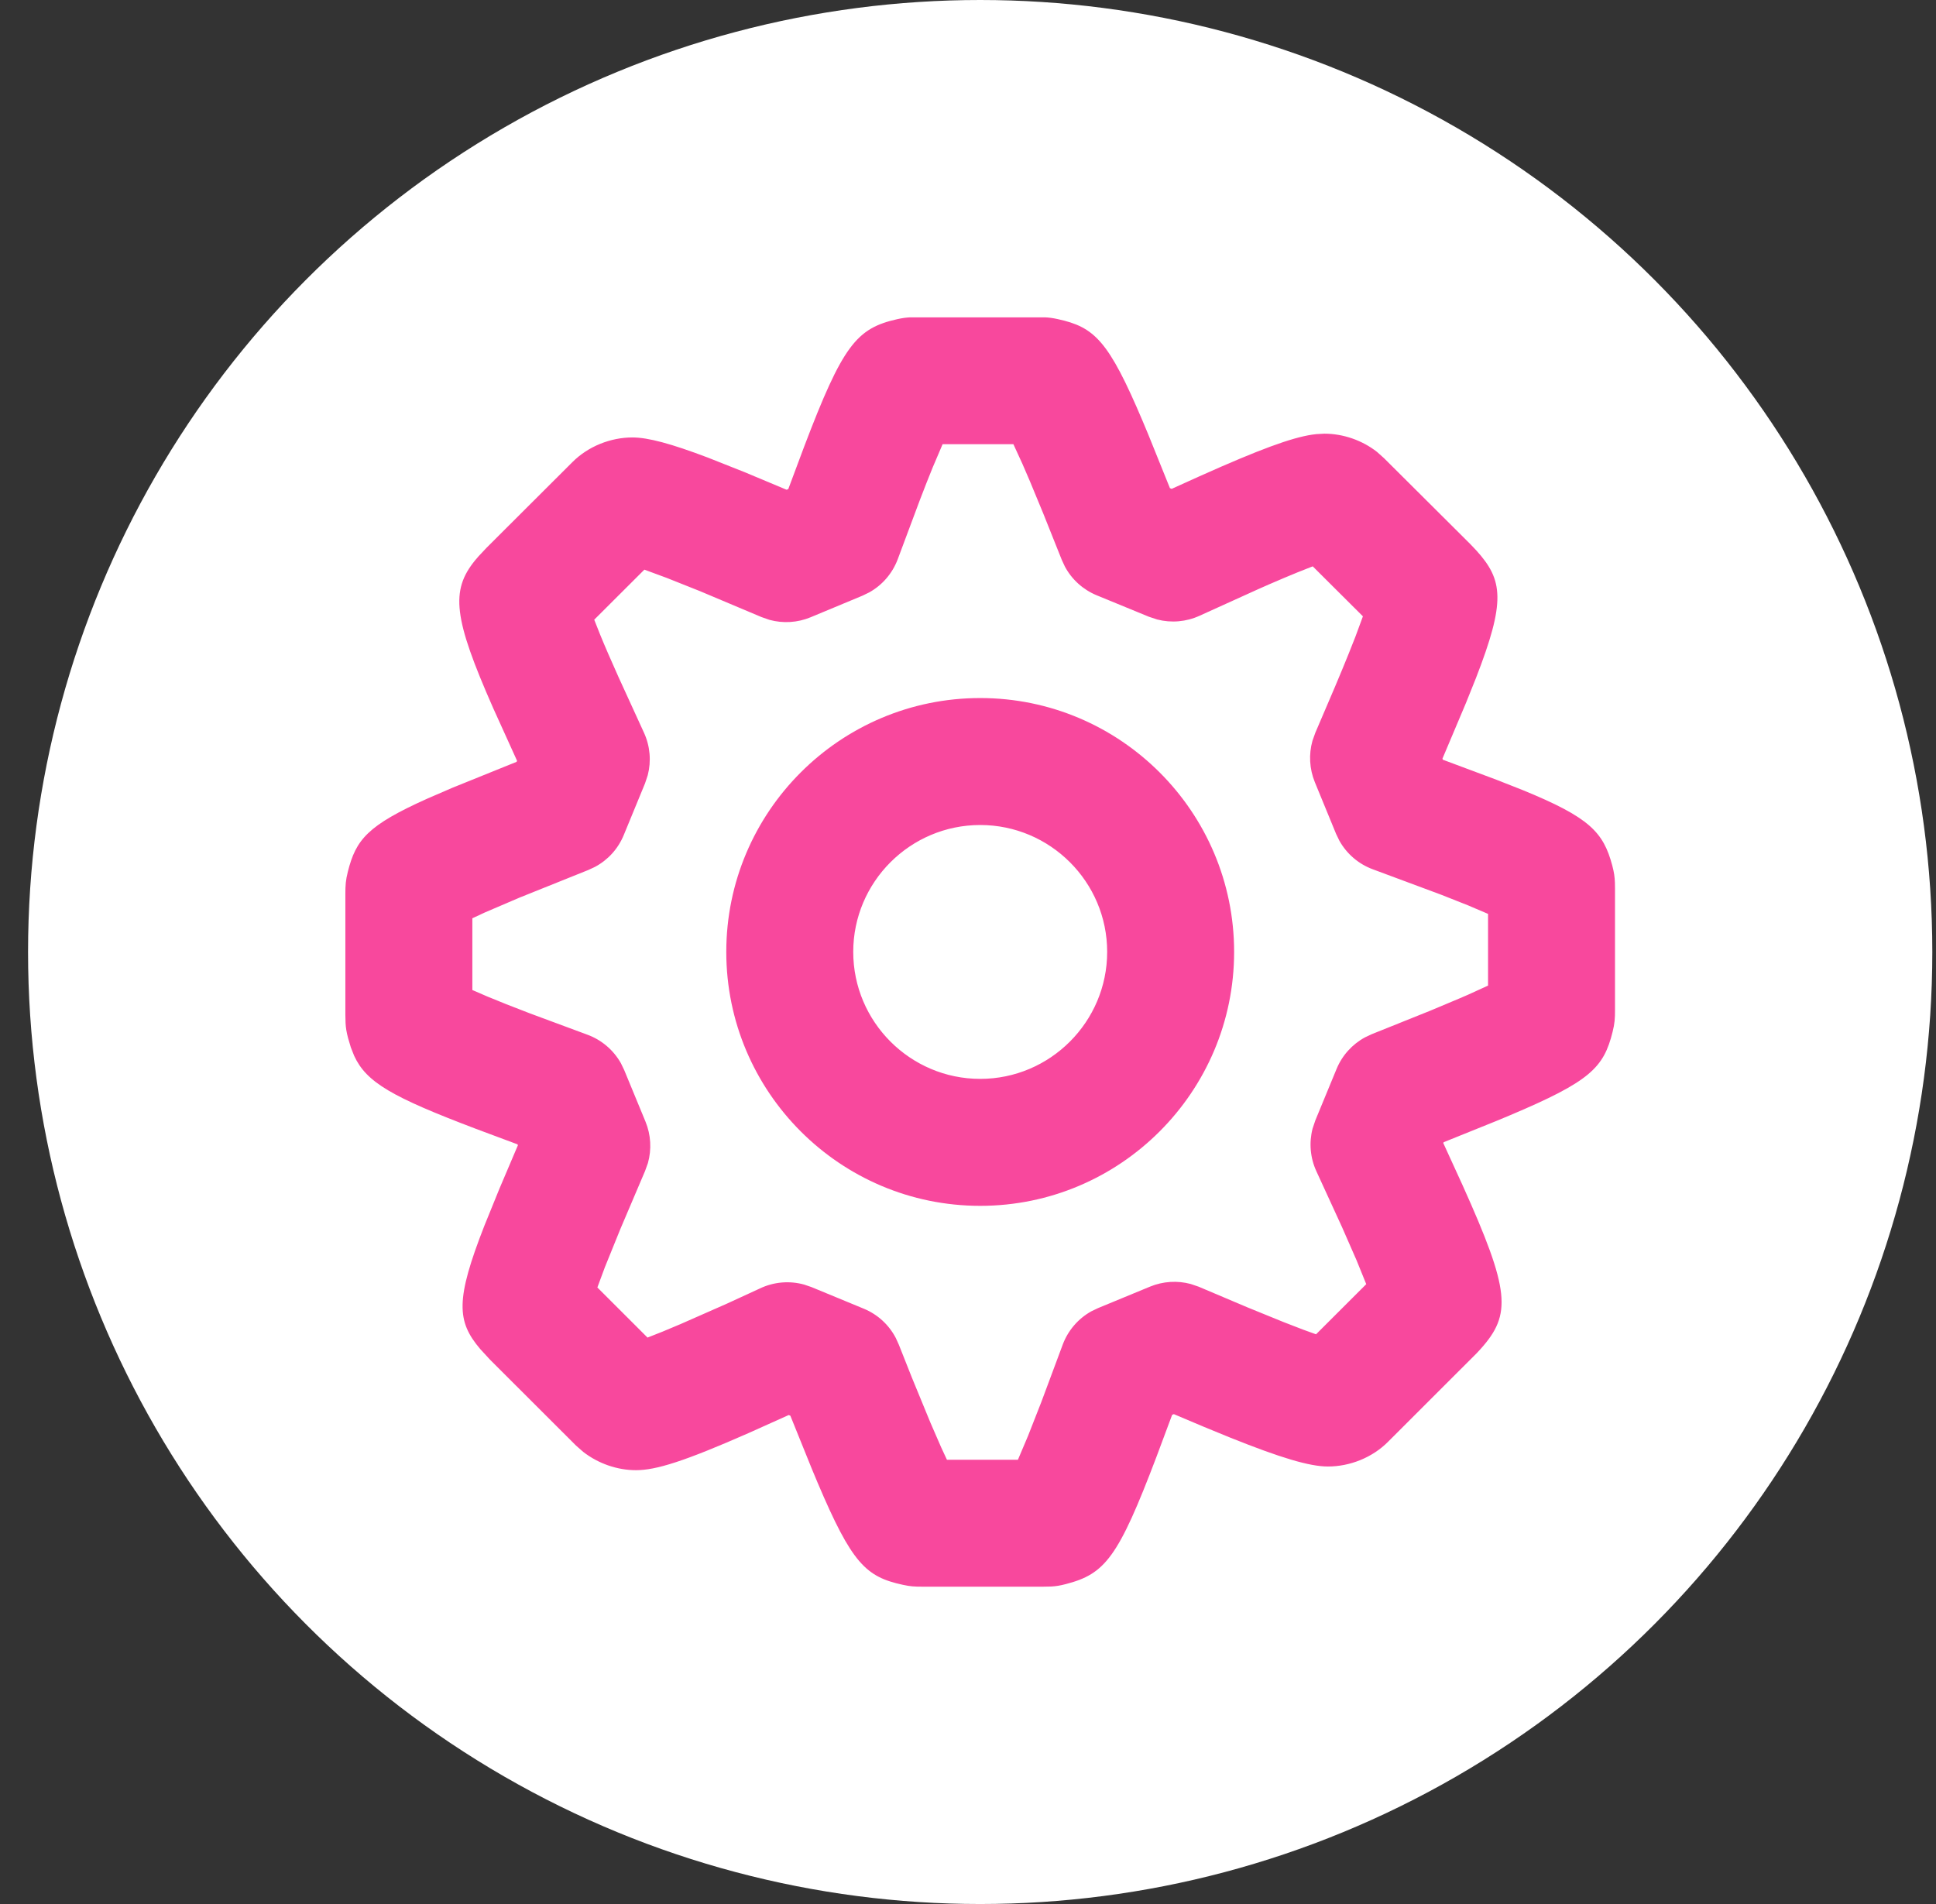 <svg width="61" height="60" viewBox="0 0 61 60" fill="none" xmlns="http://www.w3.org/2000/svg">
<rect x="0" y="0" width="61" height="60" fill="#333333" stroke="none"/>
<circle cx="30.884" cy="30" r="30" fill="white"/>
<path fill-rule="evenodd" clip-rule="evenodd" d="M28.679 10H32.925C33.053 10.006 33.166 10.021 33.324 10.055C34.485 10.308 34.926 10.725 36.007 13.278L36.183 13.699L36.862 15.382L36.918 15.405L37.793 15.009C39.698 14.156 40.68 13.798 41.341 13.697L41.478 13.68L41.727 13.666C42.322 13.666 42.927 13.877 43.391 14.244L43.61 14.44L46.324 17.143L46.513 17.342C47.365 18.281 47.445 18.947 46.502 21.374L46.188 22.157L45.449 23.907L45.463 23.941L47.157 24.574L47.974 24.896C50.084 25.759 50.518 26.219 50.8 27.275C50.856 27.488 50.877 27.633 50.883 27.813L50.886 28.009V31.825C50.886 32.096 50.877 32.249 50.81 32.517C50.529 33.645 50.112 34.074 47.577 35.145L47.158 35.32L45.487 35.994L45.476 36.022L46.08 37.342C47.583 40.681 47.635 41.414 46.648 42.513L46.524 42.647L43.738 45.431C43.239 45.935 42.529 46.213 41.841 46.213C41.257 46.213 40.34 45.935 38.777 45.309L37.94 44.966L36.986 44.563L36.932 44.585L36.439 45.906C35.233 49.084 34.82 49.599 33.581 49.919C33.398 49.967 33.267 49.987 33.119 49.995L32.873 50H29.055C28.817 50 28.683 49.993 28.446 49.941C27.285 49.69 26.842 49.272 25.759 46.717L25.583 46.296L24.903 44.613L24.851 44.591L23.58 45.162C21.547 46.057 20.667 46.329 20.039 46.329C19.452 46.329 18.853 46.123 18.377 45.753L18.15 45.554L15.44 42.847L15.13 42.51C14.387 41.635 14.35 40.957 15.263 38.623L15.738 37.454L16.318 36.09L16.306 36.061L14.992 35.571C12.357 34.571 11.544 34.11 11.158 33.269L11.054 33.005L10.967 32.712C10.917 32.524 10.896 32.39 10.888 32.237L10.882 31.985V28.167C10.882 27.894 10.892 27.739 10.96 27.469C11.214 26.461 11.574 26.013 13.472 25.163L14.258 24.823L16.277 24.007L16.291 23.973L15.536 22.307C14.29 19.477 14.187 18.615 14.973 17.653L15.081 17.527L15.335 17.257L18.035 14.563C18.53 14.066 19.238 13.785 19.926 13.785C20.419 13.785 21.142 13.98 22.299 14.418L23.464 14.88L24.784 15.433L24.838 15.411L25.335 14.081C26.552 10.881 26.986 10.346 28.27 10.058C28.432 10.022 28.548 10.007 28.679 10ZM31.93 13.997H29.7L29.386 14.734C29.266 15.027 29.132 15.369 28.98 15.766L28.283 17.631C28.115 18.072 27.799 18.438 27.391 18.666L27.18 18.769L25.542 19.451C25.128 19.623 24.672 19.65 24.244 19.533L23.992 19.445L22.054 18.628L21.007 18.211L20.303 17.951L18.723 19.528L18.909 19.998C18.981 20.175 19.065 20.373 19.16 20.593L19.483 21.324L20.291 23.09C20.484 23.511 20.524 23.983 20.41 24.426L20.323 24.688L19.653 26.316C19.476 26.747 19.155 27.1 18.748 27.317L18.538 27.415L16.362 28.289L15.275 28.755L14.883 28.937V31.198L15.352 31.401C15.53 31.475 15.729 31.556 15.952 31.645L16.694 31.933L18.498 32.602C18.952 32.766 19.329 33.088 19.564 33.505L19.668 33.721L20.338 35.344C20.51 35.761 20.535 36.221 20.415 36.65L20.324 36.903L19.547 38.728L19.059 39.932L18.822 40.571L20.402 42.15L20.873 41.964C21.046 41.893 21.236 41.814 21.443 41.725L22.895 41.085L23.942 40.603C24.38 40.394 24.877 40.352 25.34 40.481L25.568 40.559L27.216 41.24C27.653 41.42 28.009 41.748 28.225 42.163L28.322 42.377L28.732 43.411L29.316 44.831L29.653 45.606L29.836 46H32.073L32.392 45.247L32.809 44.184L33.486 42.368C33.653 41.923 33.972 41.554 34.383 41.324L34.596 41.222L36.237 40.544C36.646 40.376 37.096 40.348 37.519 40.462L37.768 40.547L39.314 41.202L40.441 41.661L41.059 41.9L41.466 42.047L43.048 40.467L42.743 39.715L42.286 38.672L41.476 36.907C41.282 36.485 41.242 36.012 41.356 35.568L41.444 35.306L42.113 33.685C42.289 33.258 42.607 32.907 43.01 32.689L43.218 32.591L45.061 31.851L46.001 31.456L46.26 31.344L46.886 31.058V28.799L46.258 28.531L45.409 28.195L43.264 27.397C42.81 27.232 42.434 26.909 42.201 26.492L42.097 26.276L41.428 24.647C41.258 24.231 41.233 23.772 41.353 23.345L41.443 23.092L42.064 21.64C42.226 21.256 42.367 20.916 42.488 20.615L42.706 20.065L42.943 19.422L41.362 17.847L40.891 18.033C40.63 18.139 40.332 18.265 39.993 18.412L39.642 18.567L37.796 19.404C37.376 19.596 36.905 19.636 36.463 19.522L36.202 19.436L34.555 18.759C34.124 18.581 33.77 18.26 33.553 17.854L33.455 17.643L32.873 16.186L32.451 15.166L32.217 14.623L31.93 13.997ZM30.885 21.997C35.298 21.997 38.885 25.584 38.885 29.996C38.885 34.409 35.298 37.999 30.885 37.999C26.471 37.999 22.884 34.41 22.884 29.996C22.884 25.583 26.471 21.997 30.885 21.997ZM30.885 25.998C28.68 25.998 26.884 27.793 26.884 29.996C26.884 32.201 28.681 33.998 30.885 33.998C33.088 33.998 34.885 32.2 34.885 29.996C34.885 27.793 33.089 25.998 30.885 25.998Z" fill="#F8489D"/>
</svg>
